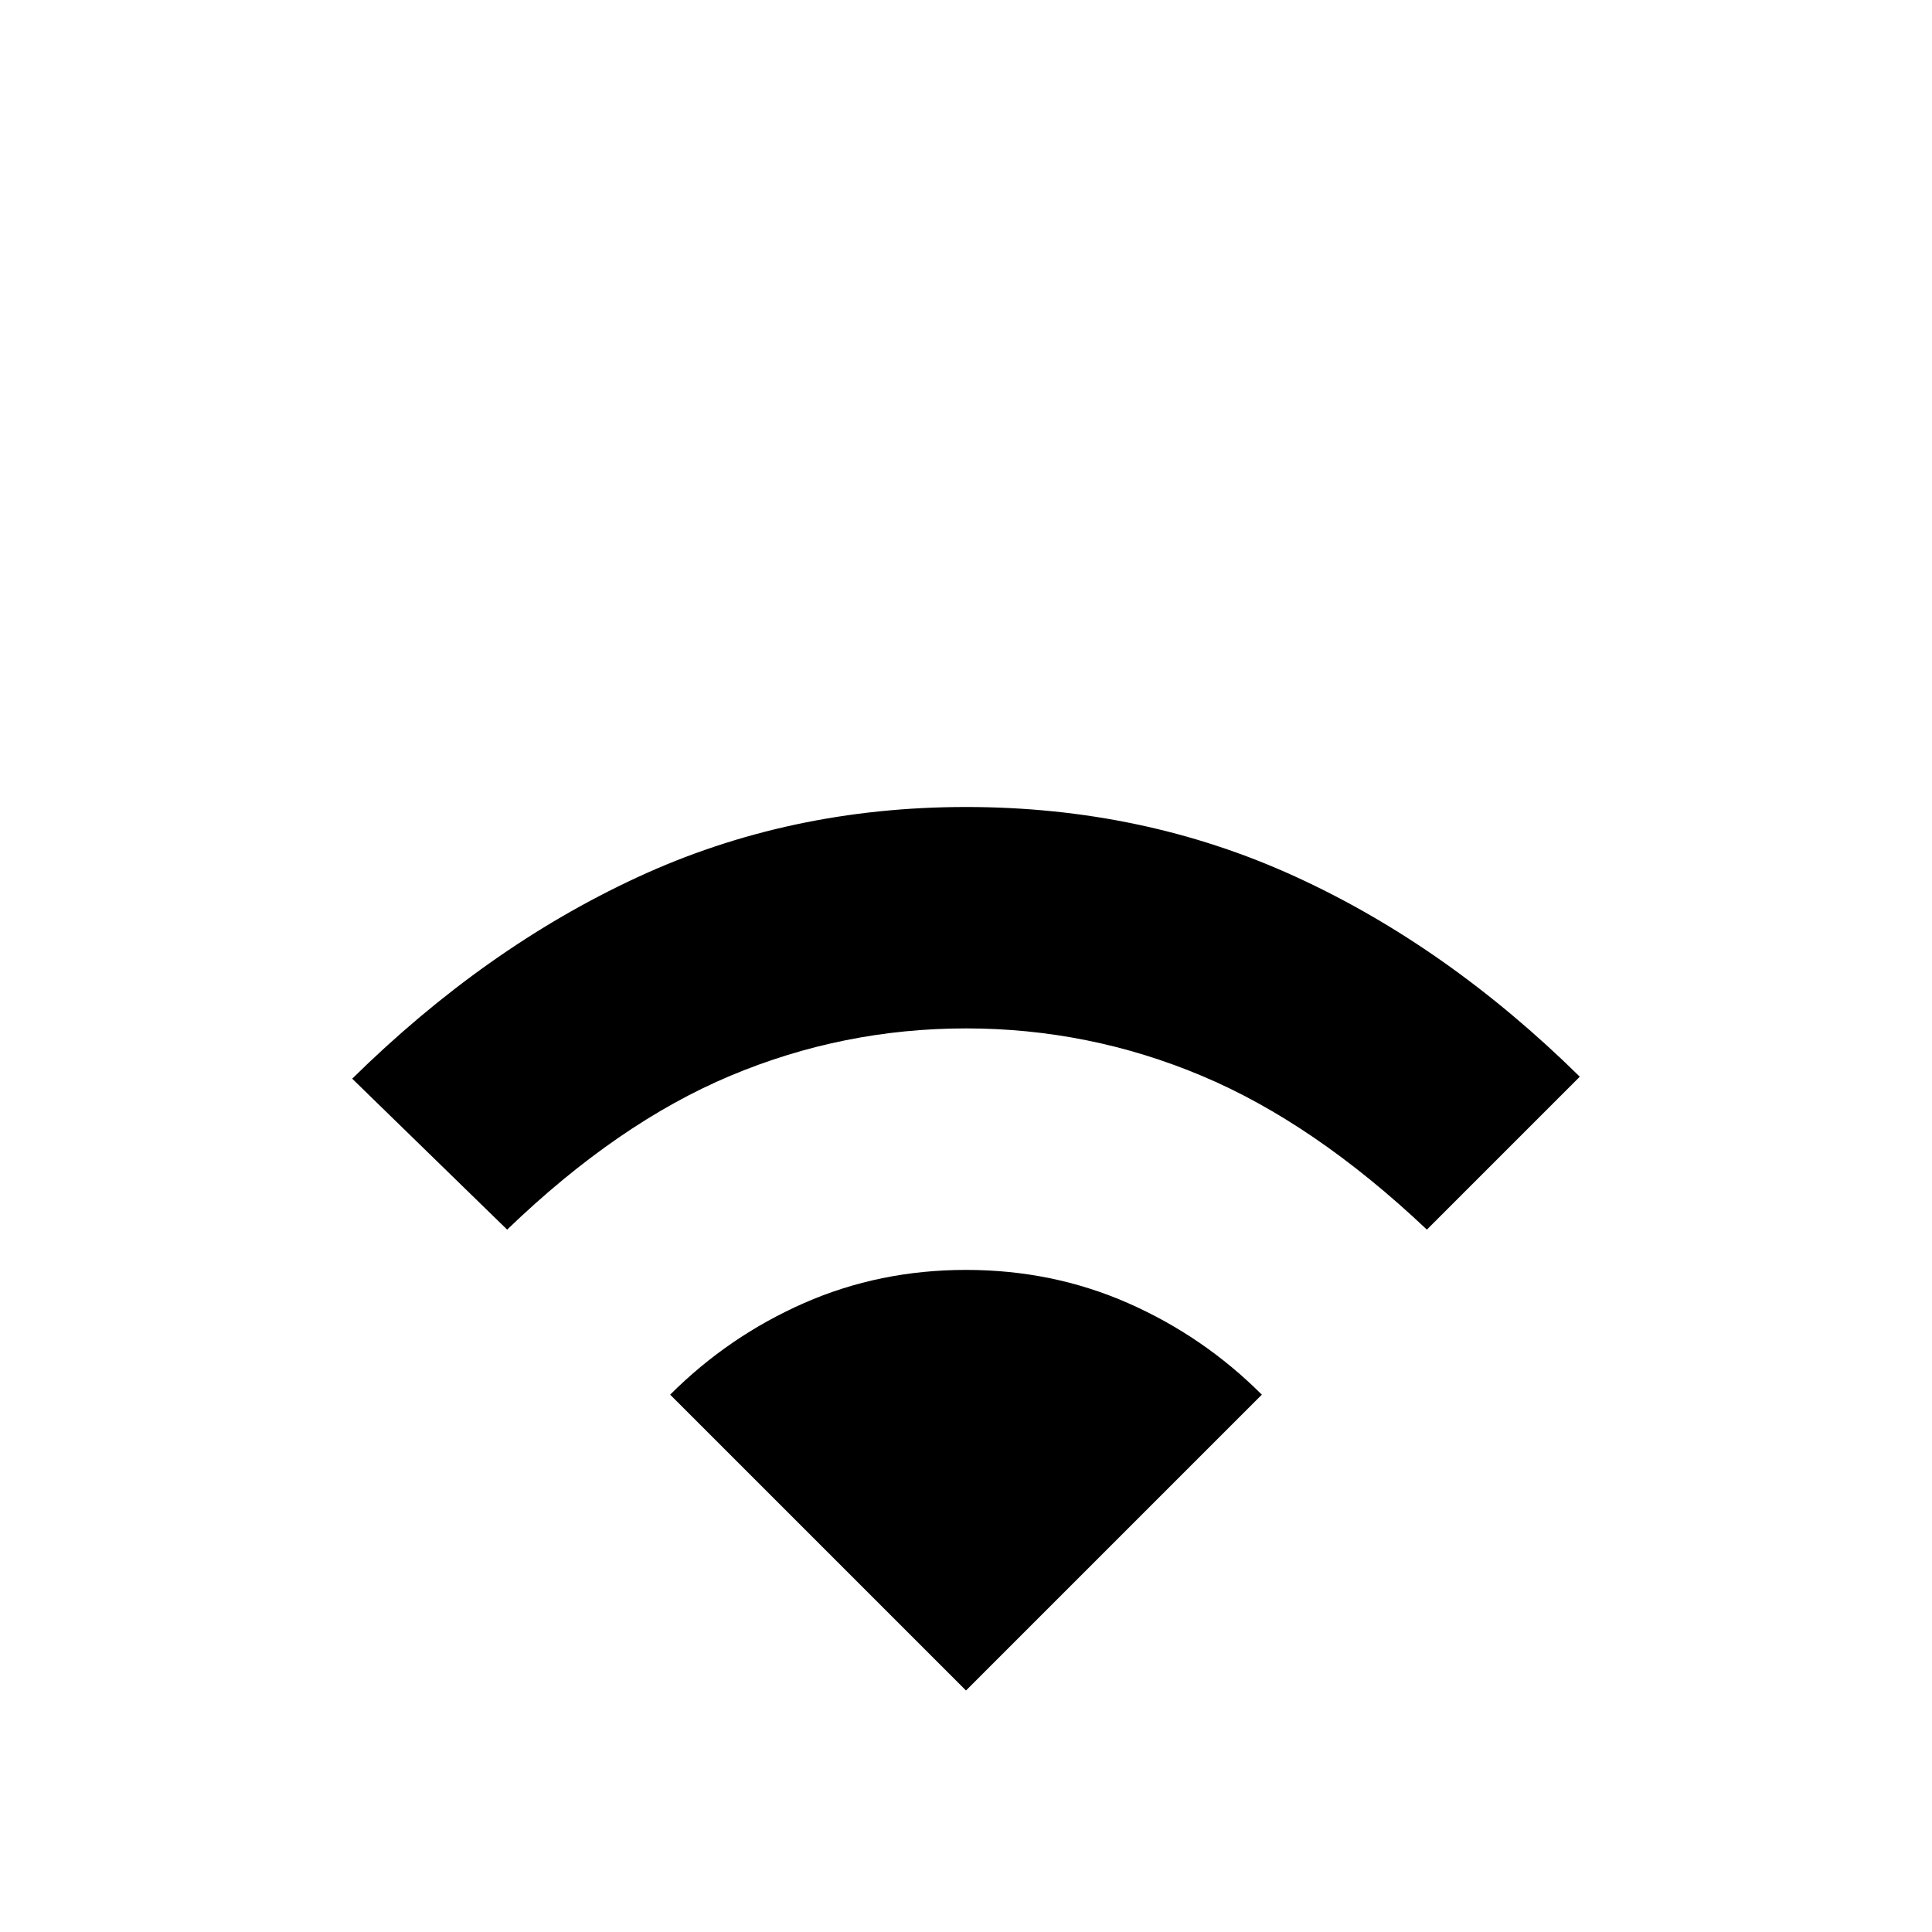 <svg xmlns="http://www.w3.org/2000/svg" height="40" width="40"><path d="M10.5 25.458 7.292 22.333Q10.042 19.625 13.188 18.167Q16.333 16.708 20 16.708Q23.667 16.708 26.812 18.146Q29.958 19.583 32.708 22.292L29.542 25.458Q27.208 23.25 24.875 22.271Q22.542 21.292 20 21.292Q17.458 21.292 15.125 22.271Q12.792 23.25 10.5 25.458ZM20 35 26.125 28.875Q24.917 27.667 23.354 26.979Q21.792 26.292 20 26.292Q18.208 26.292 16.646 26.979Q15.083 27.667 13.875 28.875Z"/></svg>